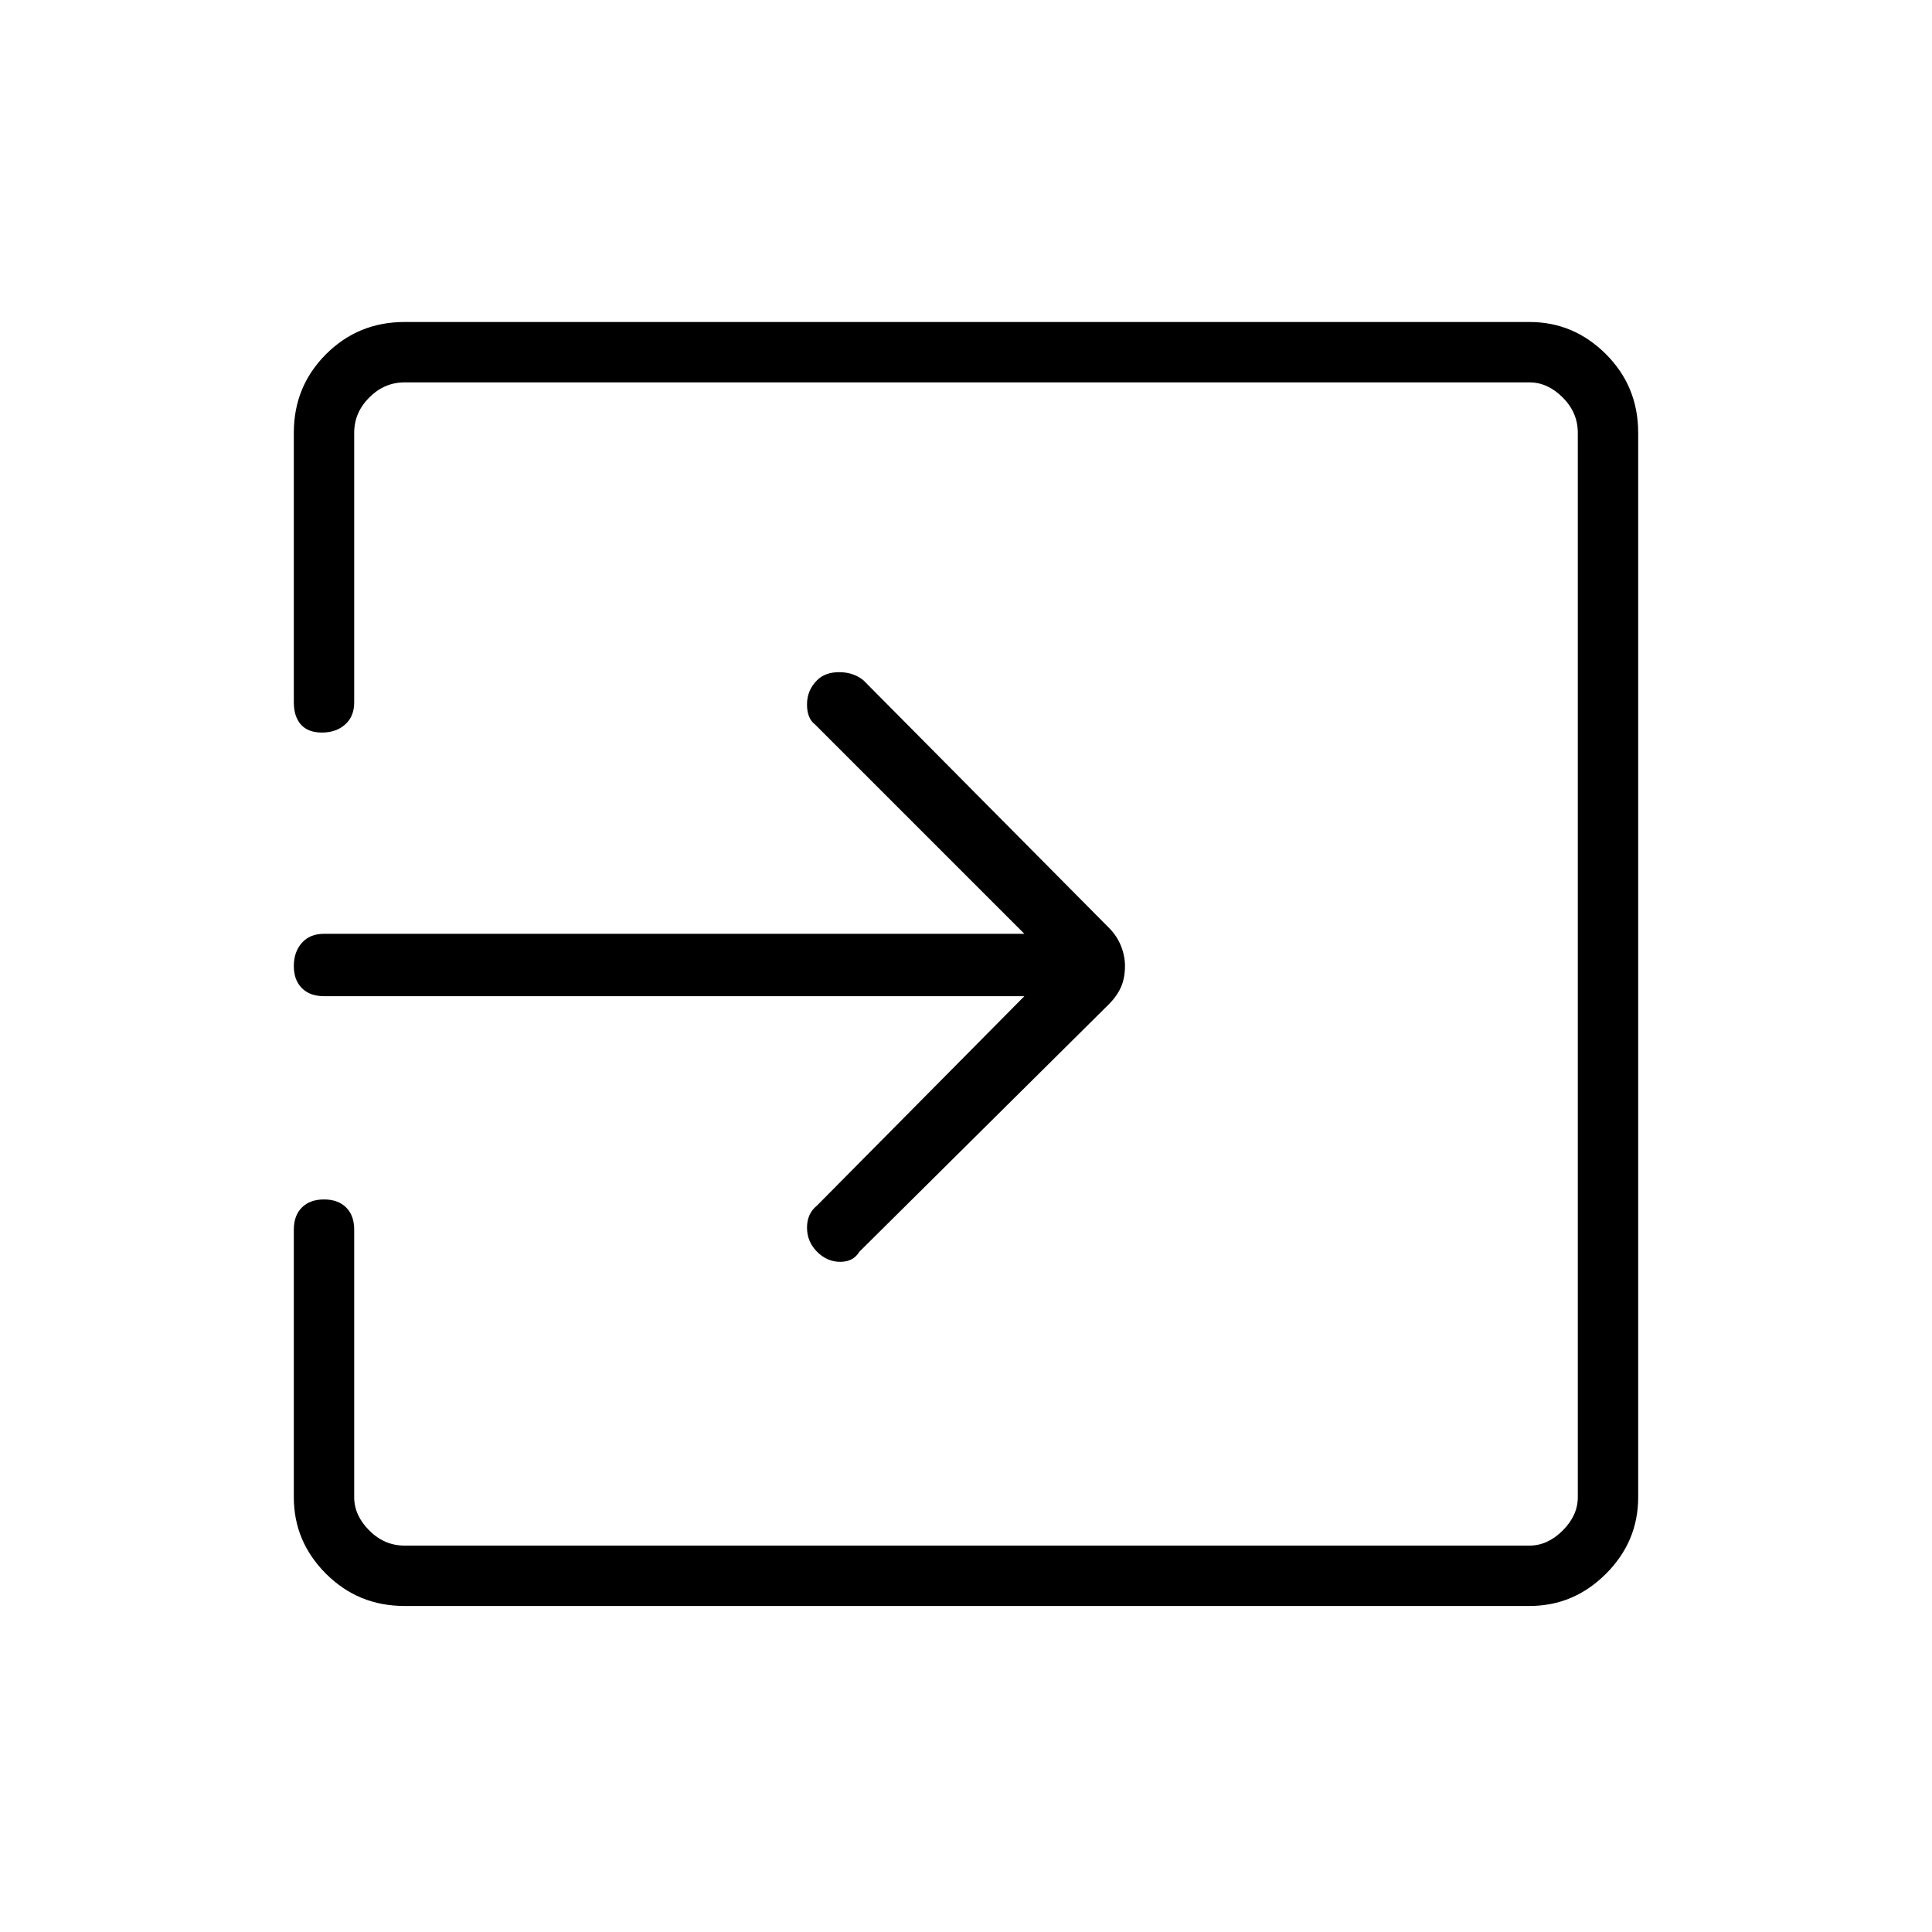 <svg xmlns="http://www.w3.org/2000/svg" height="48" width="48"><path d="M20.3 31.1q-.25-.25-.25-.6t.25-.55l5.15-5.2H8.05q-.35 0-.55-.2-.2-.2-.2-.55 0-.35.2-.575.2-.225.55-.225h17.4l-5.2-5.2q-.2-.15-.2-.5t.25-.6q.2-.2.55-.2.35 0 .6.2l6.1 6.15q.2.2.3.45.1.25.1.5 0 .3-.1.525-.1.225-.3.425l-6.2 6.15q-.15.25-.475.25-.325 0-.575-.25Zm-10.25 8.8q-1.15 0-1.95-.8t-.8-1.9v-6.65q0-.35.2-.55.2-.2.55-.2.35 0 .55.2.2.2.2.55v6.65q0 .45.375.825.375.375.875.375H38q.45 0 .825-.375.375-.375.375-.825V10.75q0-.5-.375-.875T38 9.5H10.05q-.5 0-.875.375t-.375.875v6.7q0 .35-.225.55-.225.2-.575.2t-.525-.2q-.175-.2-.175-.55v-6.7q0-1.15.8-1.95t1.95-.8H38q1.1 0 1.9.8.8.8.8 1.95V37.2q0 1.1-.8 1.9-.8.8-1.9.8Z"/></svg>